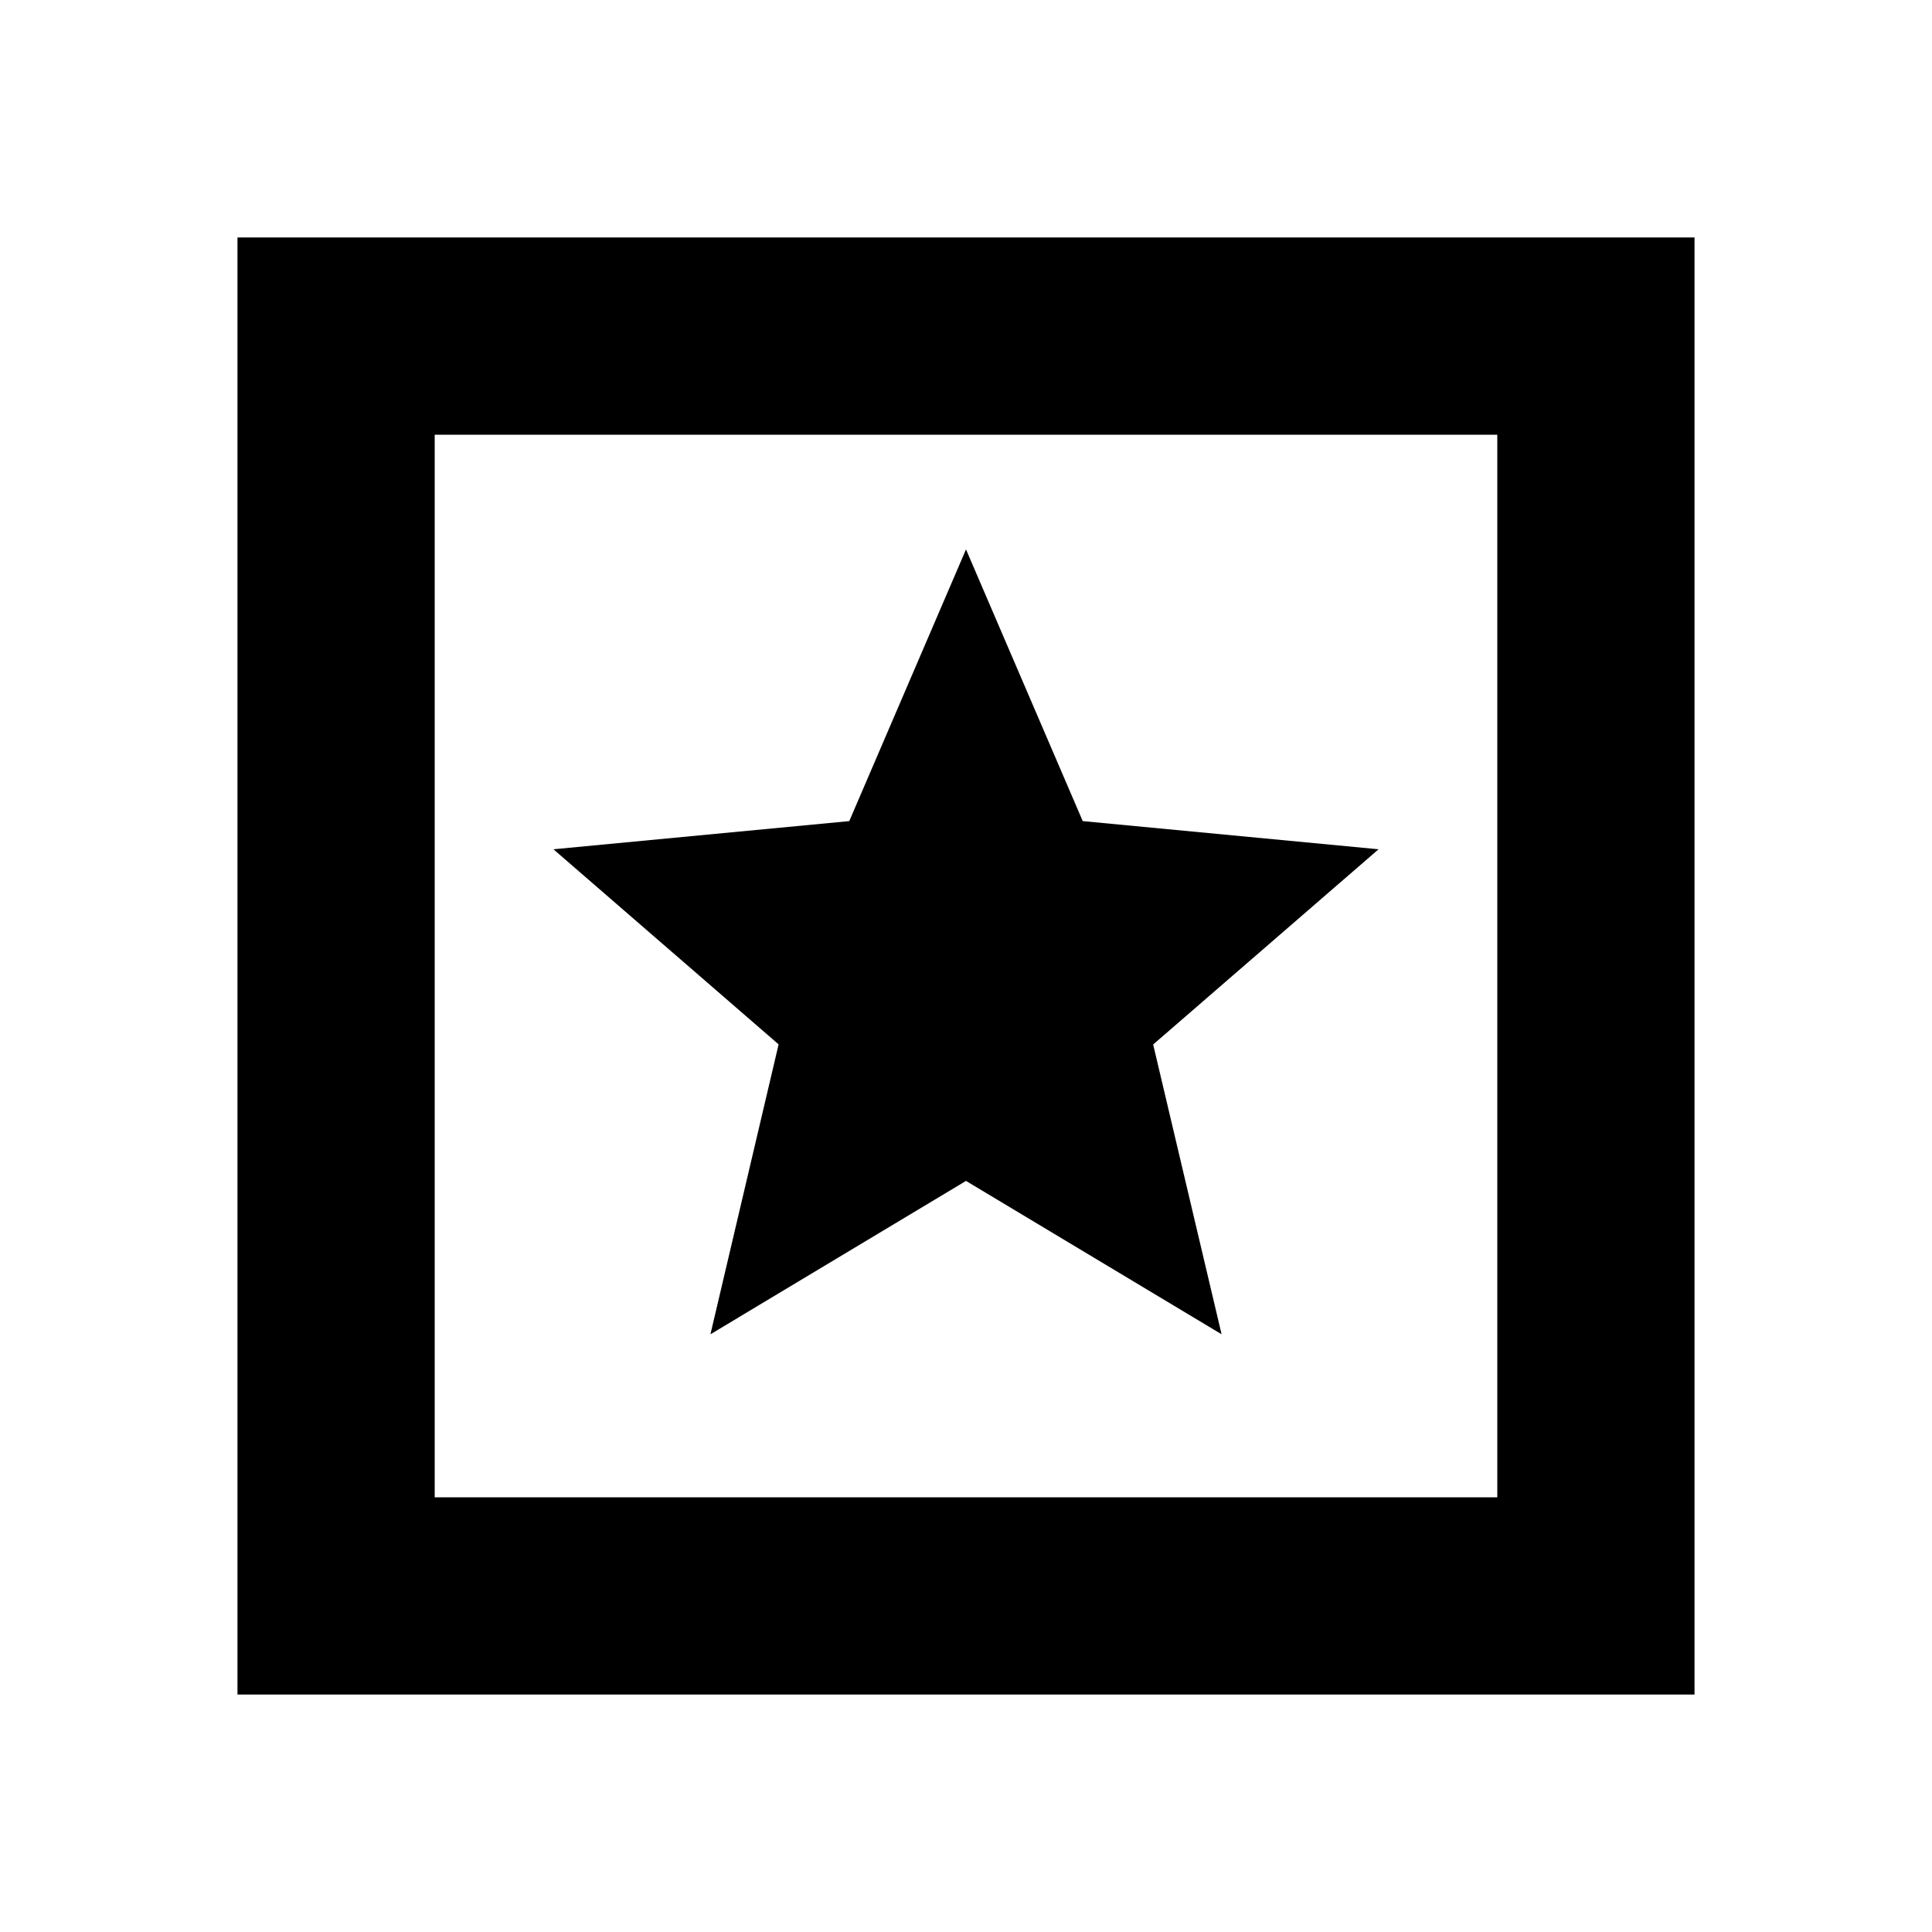 <svg xmlns="http://www.w3.org/2000/svg" height="20" viewBox="0 -960 960 960" width="20"><path d="M118-118v-724h724v724H118Zm98-98h528v-528H216v528Zm0-528v528-528Zm137.01 447L480-373.22 607-297l-34-144 112-97-147-14-58-135-58 135-147 14 111.89 96.95L353.01-297Z"/></svg>